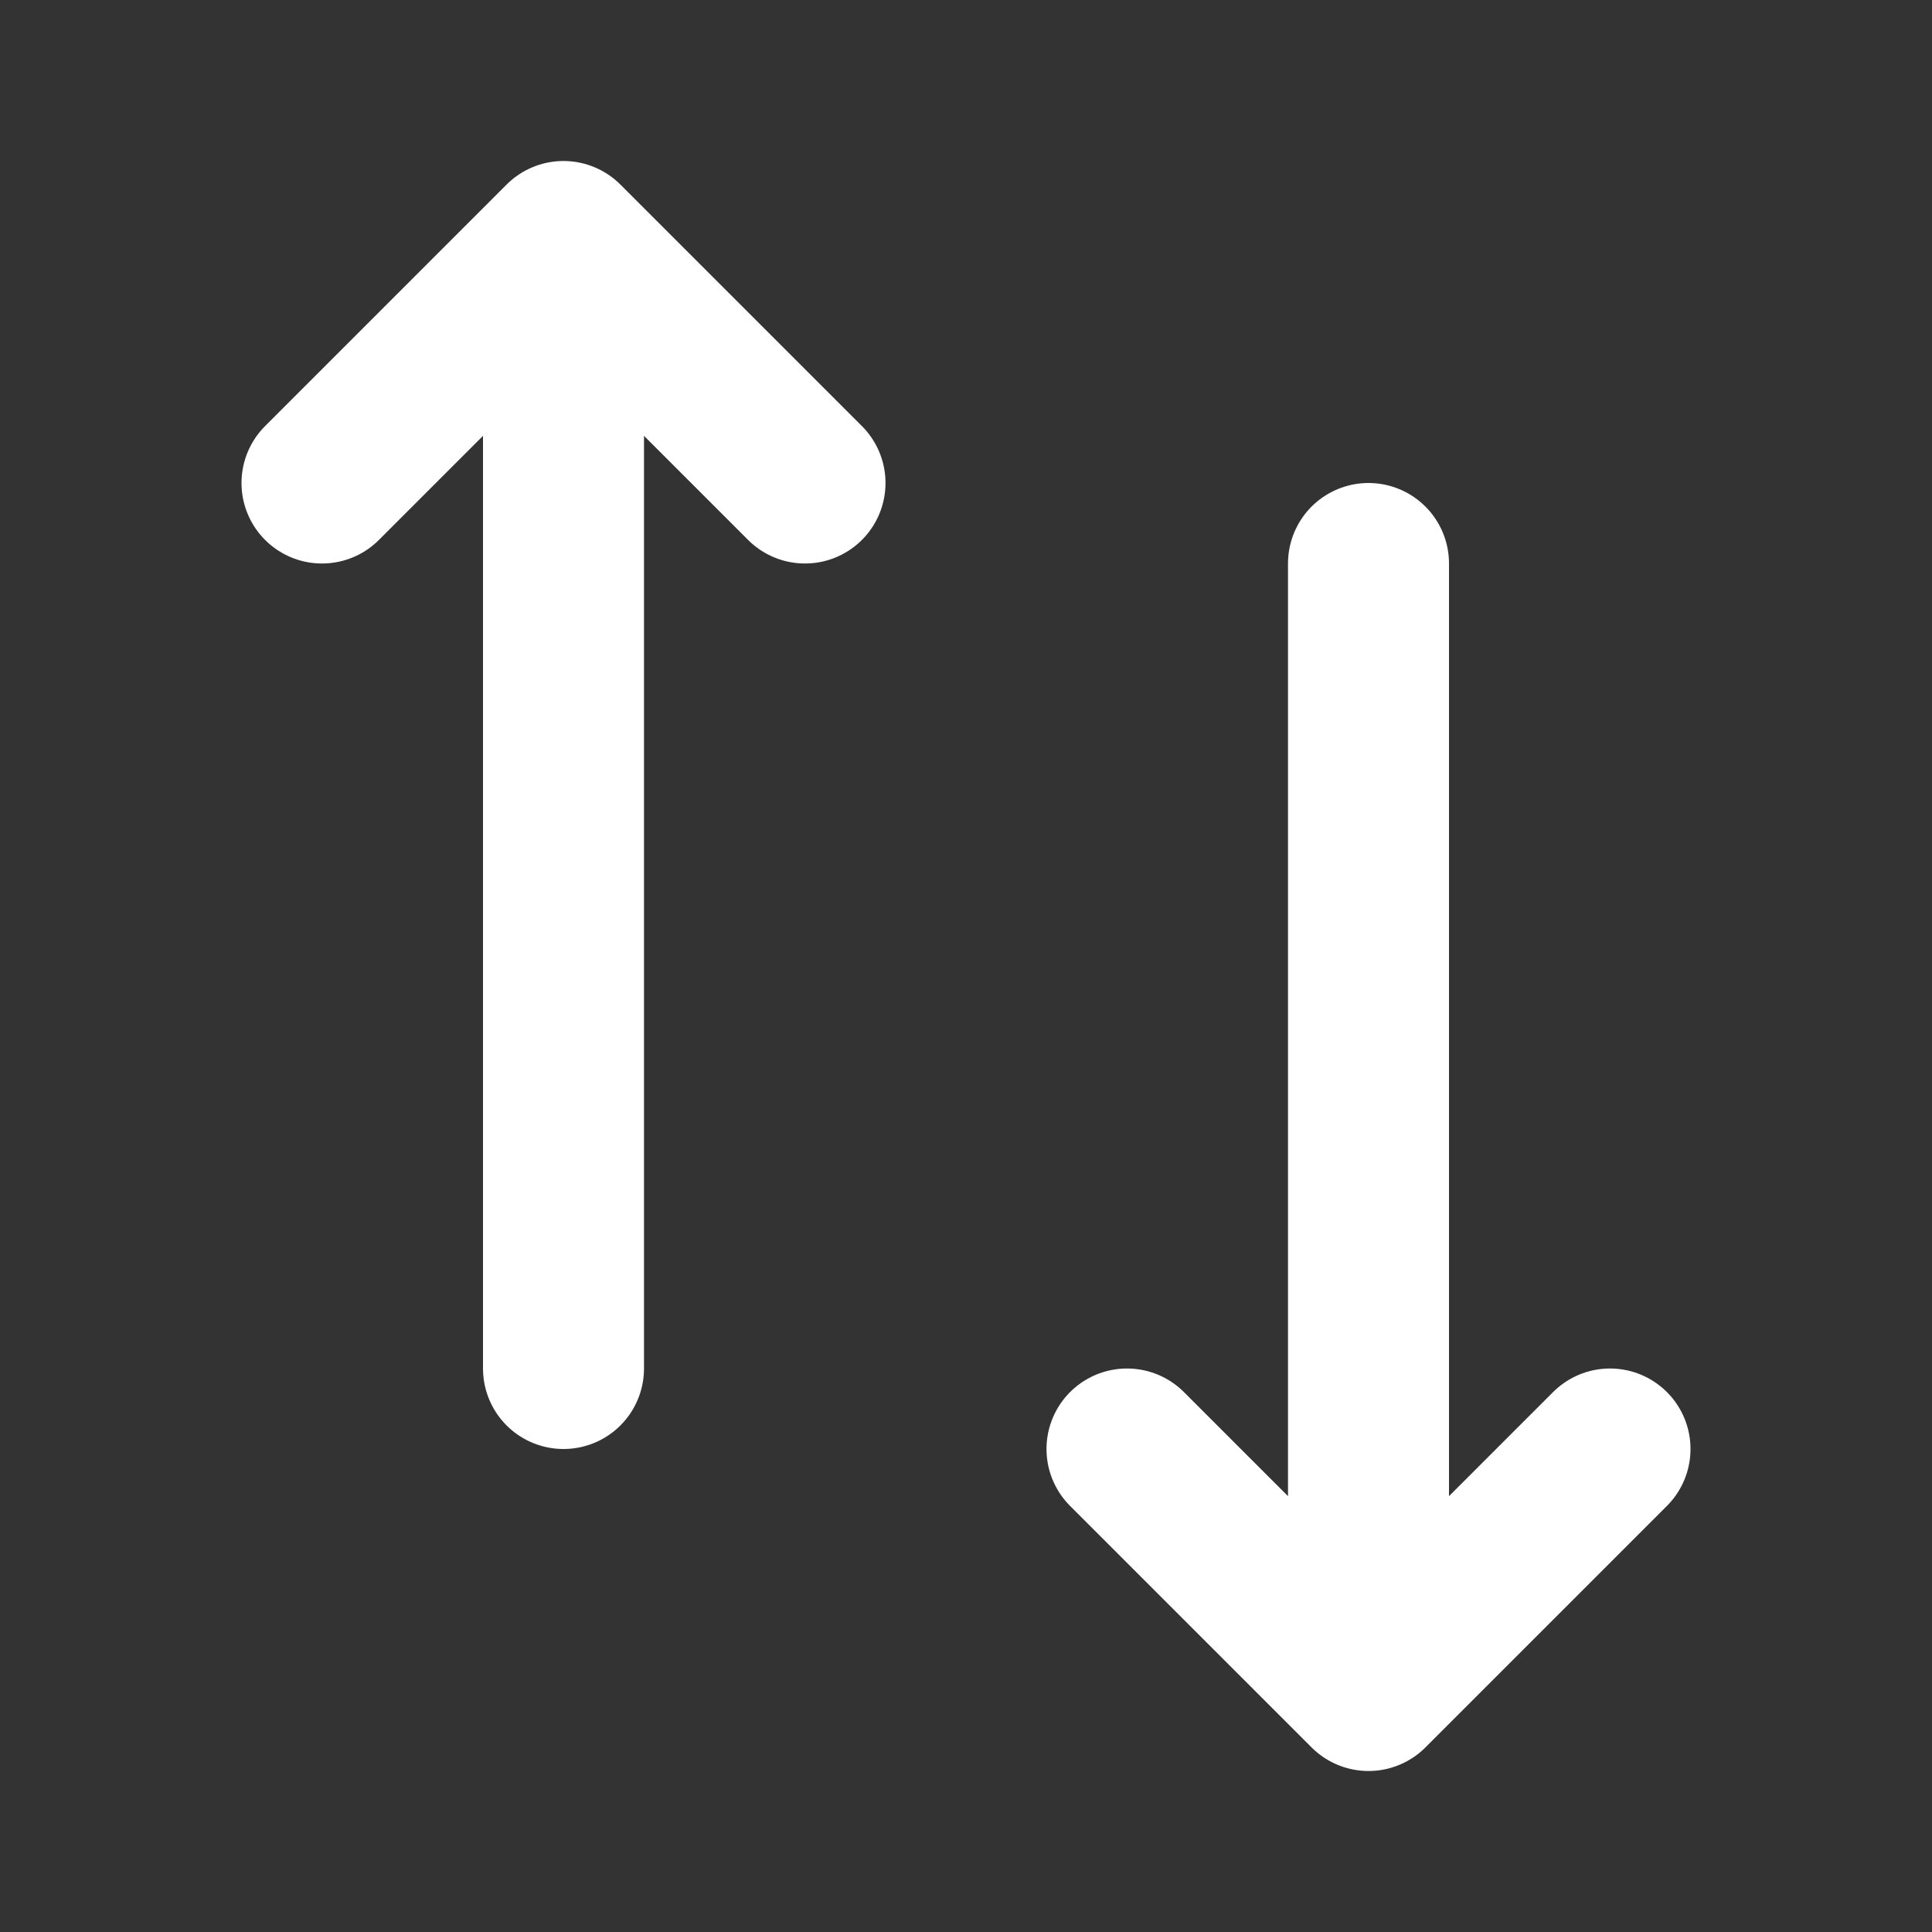 <?xml version="1.0" encoding="utf-8"?><!-- Uploaded to: SVG Repo, www.svgrepo.com, Generator: SVG Repo Mixer Tools -->
<svg width="32px" height="32px" viewBox="0 0 24 24" fill="none" xmlns="http://www.w3.org/2000/svg">
<rect x="0" y="0" width="24" height="24" fill="#333333" stroke="none"/>
<path d="M10 6L7 3M7 3L4 6M7 3V17M14 18L17 21M17 21L20 18M17 21V7" stroke="#ffffff" stroke-width="2" stroke-linecap="round" stroke-linejoin="round"/>
</svg>
